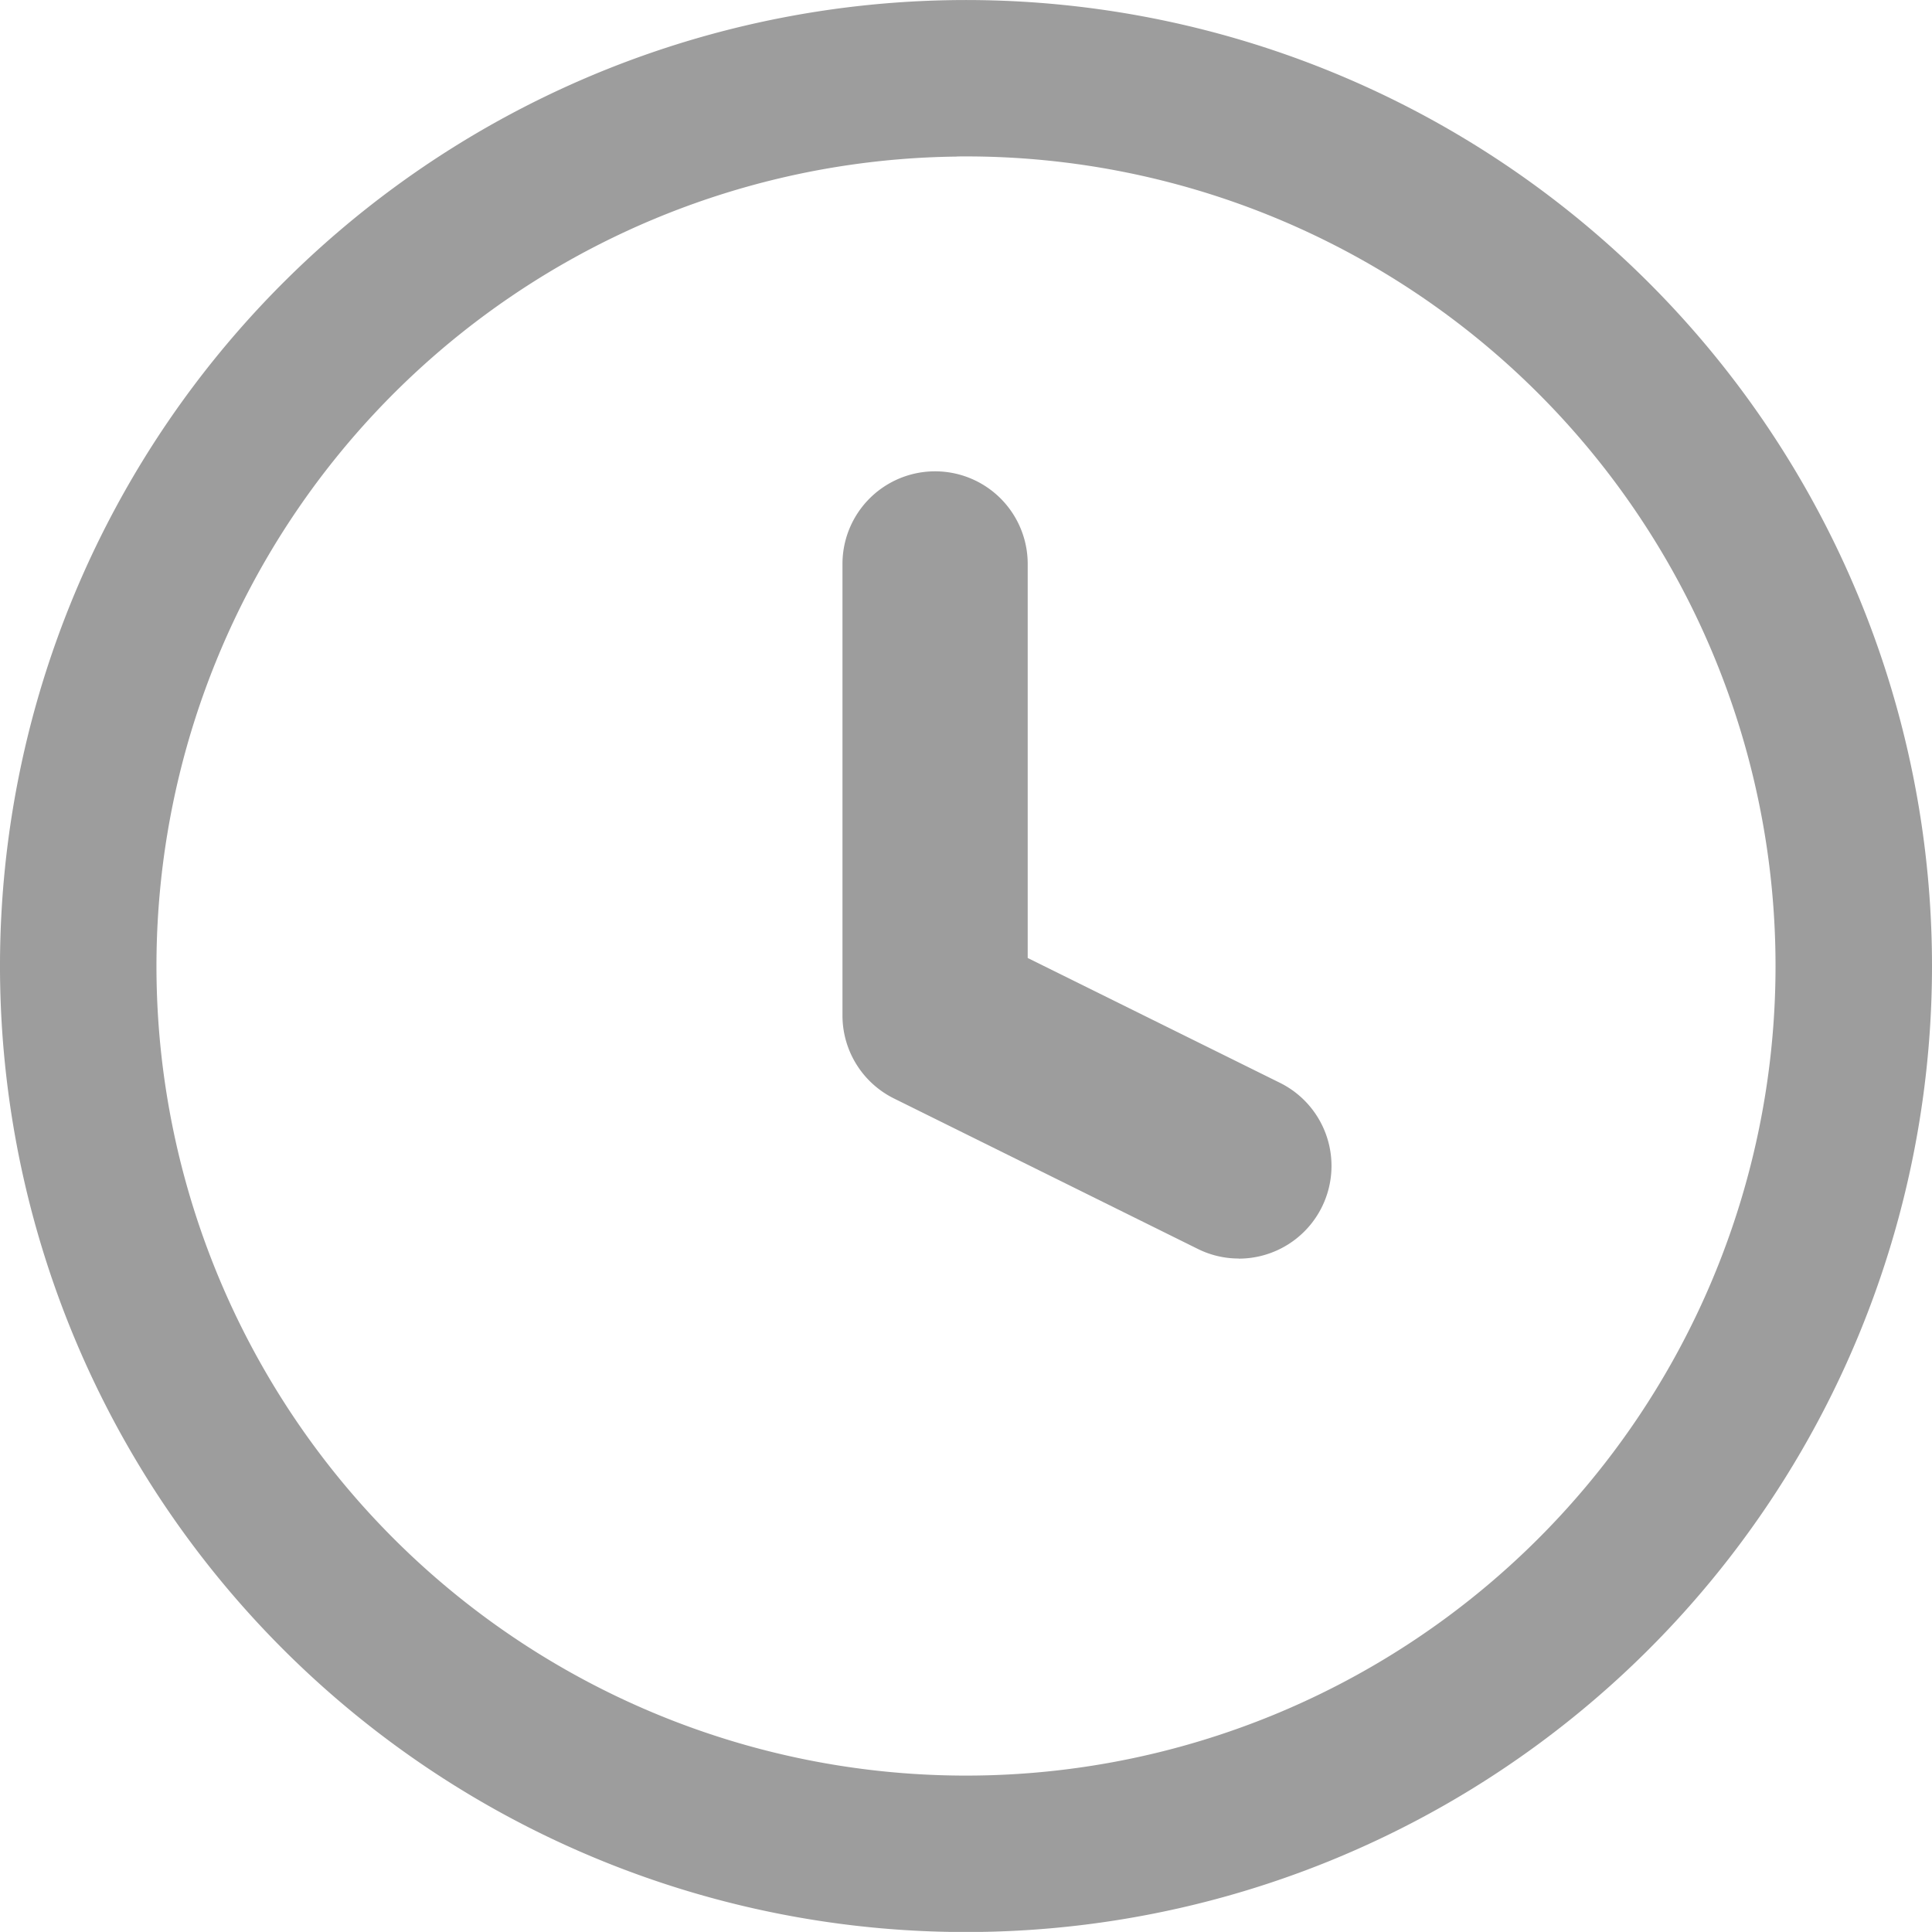 <svg id="Icon_feather-clock" data-name="Icon feather-clock" xmlns="http://www.w3.org/2000/svg" width="17.126" height="17.125" viewBox="0 0 17.126 17.125">
  <path id="Trazado_632" data-name="Trazado 632" d="M298.873,430.5a8.563,8.563,0,1,1,8.636-8.562A8.564,8.564,0,0,1,298.873,430.5Zm-.006-15.738a7.176,7.176,0,1,0,7.255,7.176A7.176,7.176,0,0,0,298.867,414.761Z" transform="translate(-290.383 -413.374)" fill="#9d9d9d"/>
  <path id="Trazado_633" data-name="Trazado 633" d="M300.121,423.835a.813.813,0,0,1-.363-.085l-2.694-1.334a.821.821,0,0,1-.456-.738v-4a.821.821,0,1,1,1.642,0h0v3.493l2.237,1.107a.822.822,0,0,1-.365,1.558Z" transform="translate(-289.14 -412.679)" fill="#9d9d9d"/>
</svg>
